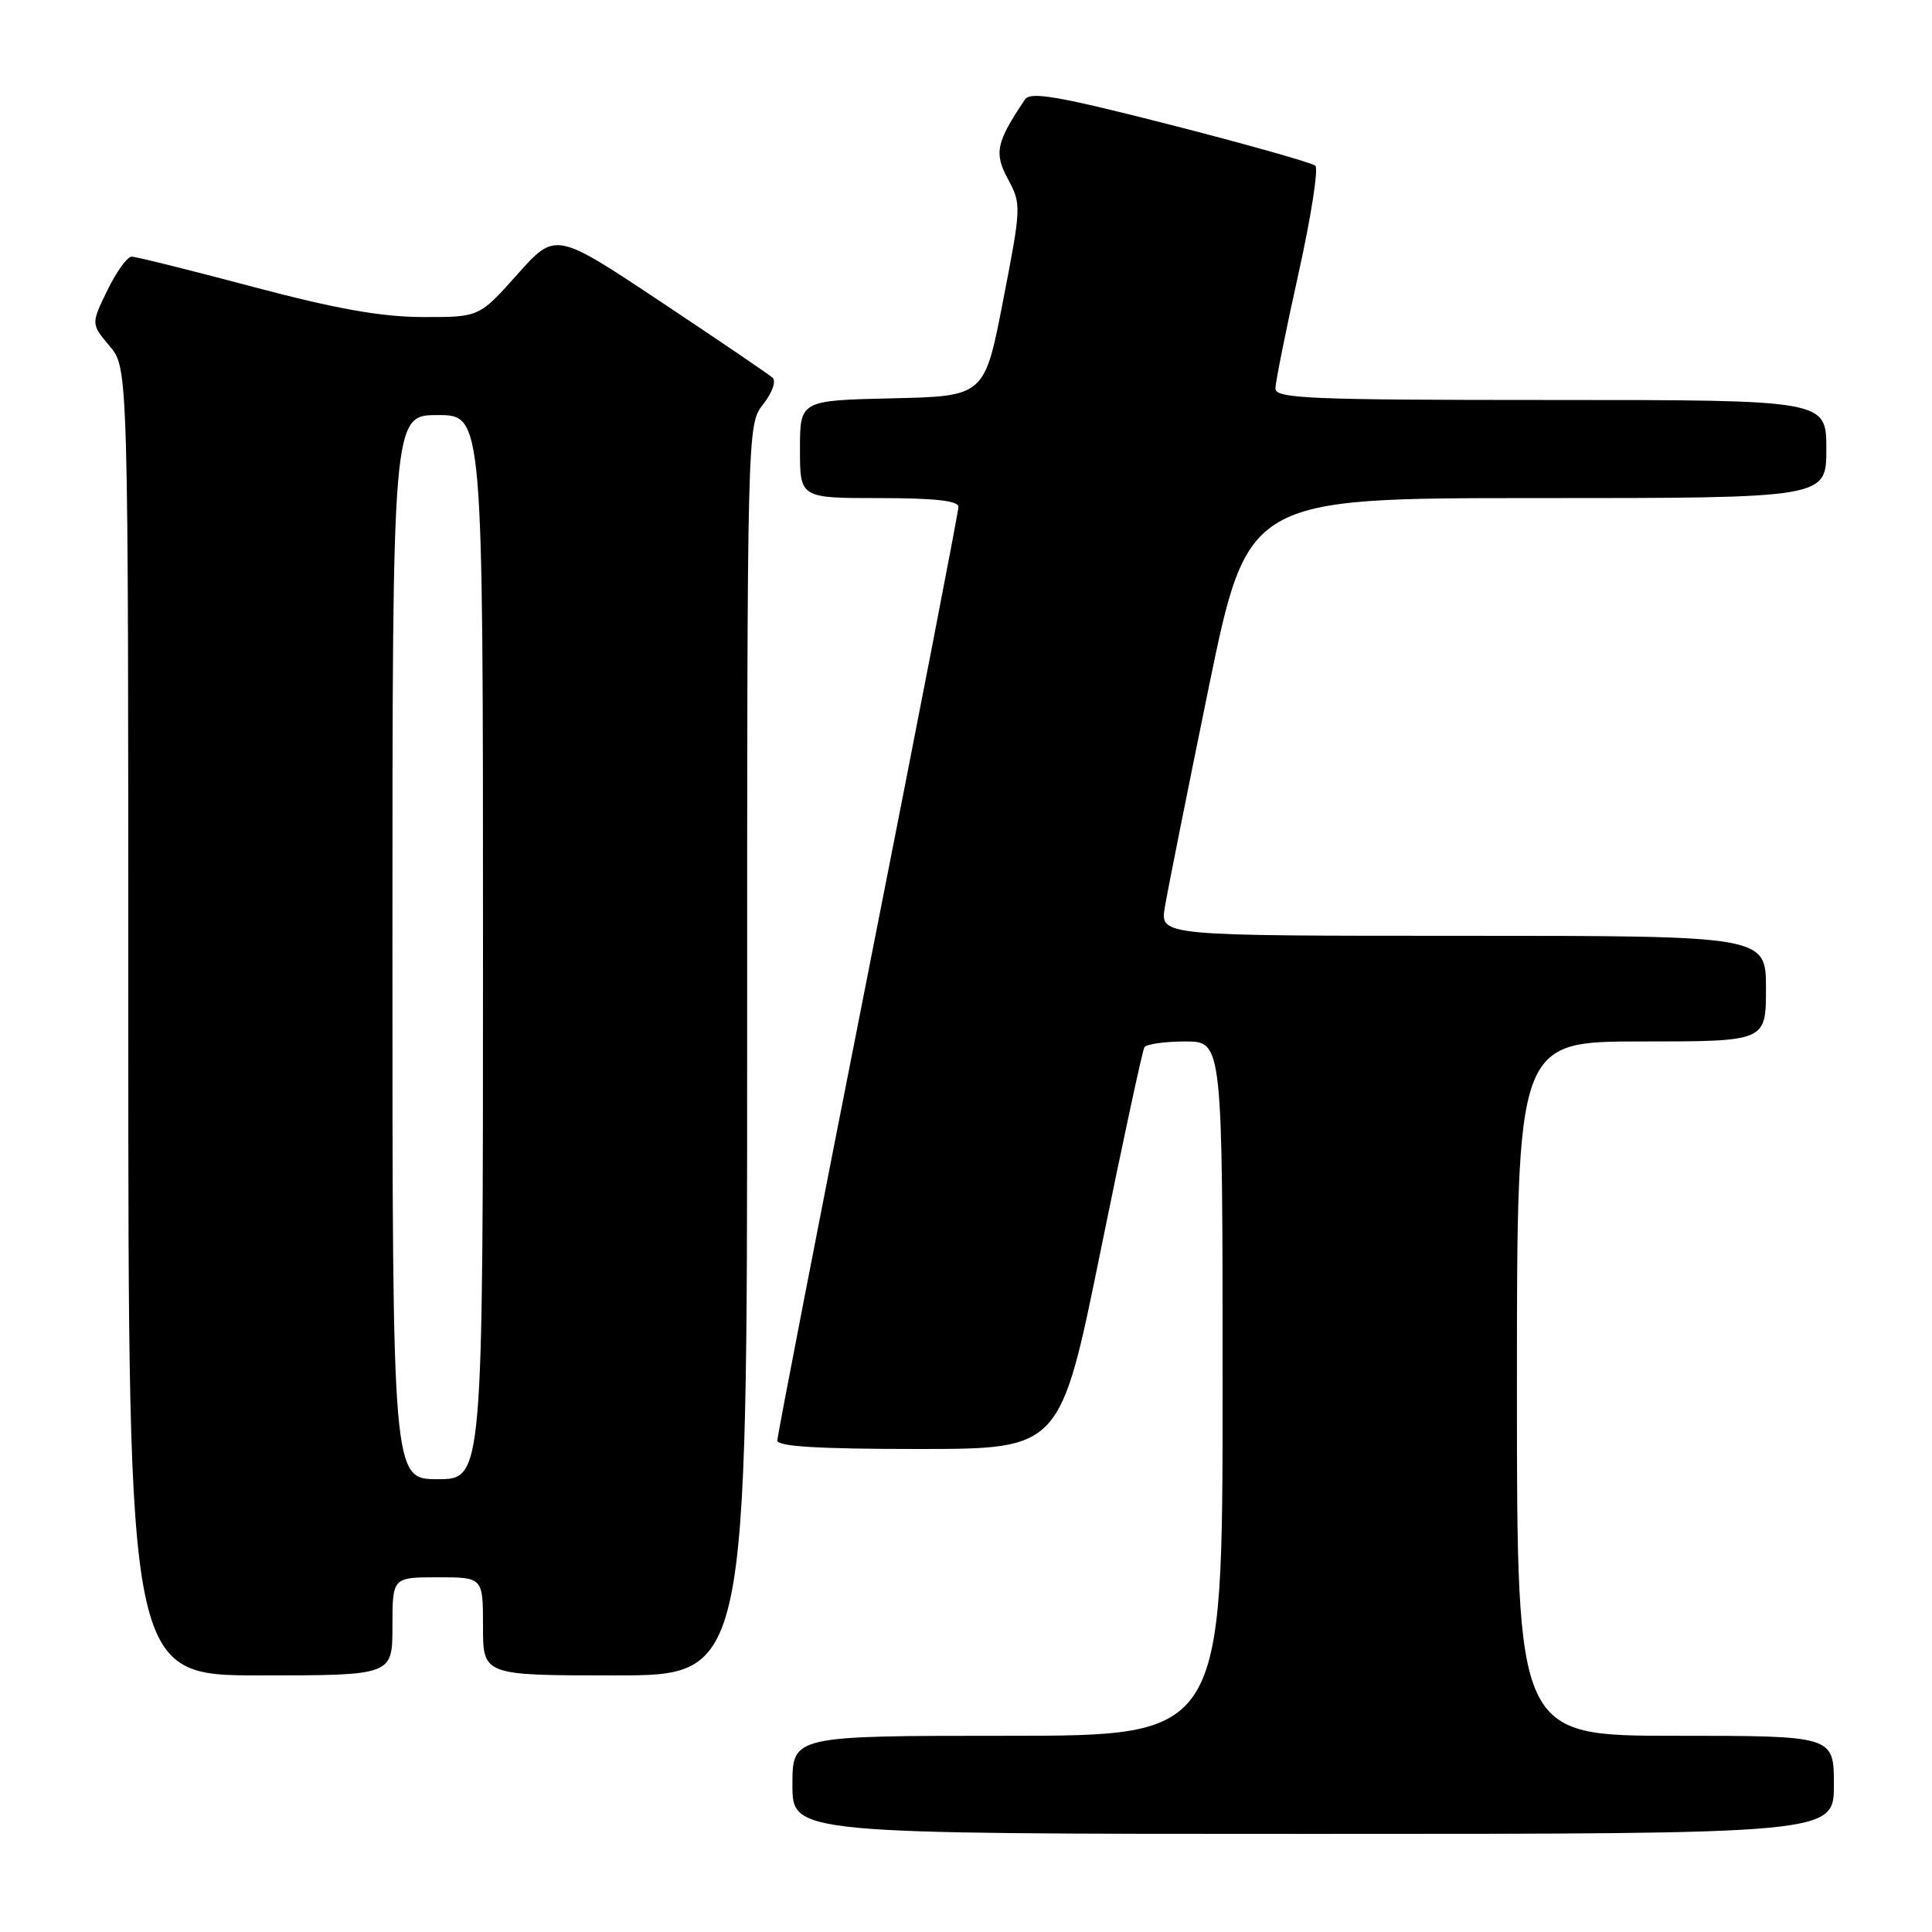 <?xml version="1.0" encoding="UTF-8" standalone="no"?>
<!DOCTYPE svg PUBLIC "-//W3C//DTD SVG 1.1//EN" "http://www.w3.org/Graphics/SVG/1.1/DTD/svg11.dtd" >
<svg xmlns="http://www.w3.org/2000/svg" xmlns:xlink="http://www.w3.org/1999/xlink" version="1.1" viewBox="0 0 256 256">
 <g >
 <path fill="currentColor"
d=" M 243.00 236.50 C 243.00 230.00 243.00 230.00 222.00 230.00 C 201.00 230.00 201.00 230.00 201.00 184.00 C 201.00 138.00 201.00 138.00 217.50 138.00 C 234.00 138.00 234.00 138.00 234.00 131.00 C 234.00 124.00 234.00 124.00 193.87 124.00 C 153.74 124.00 153.74 124.00 154.34 120.25 C 154.68 118.19 157.28 105.14 160.13 91.25 C 165.32 66.00 165.32 66.00 203.66 66.00 C 242.00 66.00 242.00 66.00 242.00 59.50 C 242.00 53.00 242.00 53.00 205.50 53.00 C 173.64 53.00 169.00 52.81 169.00 51.49 C 169.00 50.66 170.37 43.84 172.04 36.33 C 173.71 28.82 174.72 22.35 174.29 21.96 C 173.85 21.57 165.22 19.13 155.11 16.54 C 140.28 12.75 136.54 12.10 135.82 13.17 C 131.99 18.87 131.69 20.27 133.57 23.75 C 135.34 27.05 135.33 27.40 132.92 39.81 C 130.46 52.50 130.46 52.50 118.23 52.78 C 106.00 53.06 106.00 53.06 106.00 59.53 C 106.00 66.00 106.00 66.00 116.50 66.00 C 123.82 66.00 127.00 66.35 127.00 67.16 C 127.00 67.80 121.60 95.65 115.00 129.04 C 108.40 162.43 103.00 190.26 103.00 190.88 C 103.00 191.67 108.55 192.00 121.75 192.00 C 140.50 191.99 140.50 191.99 145.83 165.77 C 148.76 151.35 151.38 139.20 151.64 138.77 C 151.90 138.35 154.34 138.00 157.06 138.00 C 162.00 138.00 162.00 138.00 162.00 184.00 C 162.00 230.00 162.00 230.00 133.50 230.00 C 105.00 230.00 105.00 230.00 105.00 236.50 C 105.00 243.00 105.00 243.00 174.00 243.00 C 243.00 243.00 243.00 243.00 243.00 236.50 Z  M 52.00 215.50 C 52.00 209.00 52.00 209.00 58.00 209.00 C 64.00 209.00 64.00 209.00 64.00 215.50 C 64.00 222.00 64.00 222.00 81.50 222.00 C 99.00 222.00 99.00 222.00 99.00 139.13 C 99.00 56.27 99.00 56.27 101.13 53.56 C 102.31 52.06 102.87 50.50 102.38 50.06 C 101.90 49.62 95.22 45.08 87.55 39.98 C 73.60 30.70 73.60 30.70 68.55 36.36 C 63.50 42.03 63.50 42.03 56.00 42.01 C 50.49 41.99 44.53 40.93 33.50 38.00 C 25.25 35.81 18.03 34.01 17.45 34.01 C 16.87 34.00 15.42 36.01 14.23 38.46 C 12.06 42.92 12.06 42.92 14.53 45.86 C 17.00 48.79 17.00 48.79 17.00 135.39 C 17.00 222.00 17.00 222.00 34.50 222.00 C 52.00 222.00 52.00 222.00 52.00 215.50 Z  M 52.00 125.50 C 52.00 55.00 52.00 55.00 58.00 55.00 C 64.00 55.00 64.00 55.00 64.00 125.50 C 64.00 196.00 64.00 196.00 58.00 196.00 C 52.00 196.00 52.00 196.00 52.00 125.50 Z "/>
</g>
</svg>